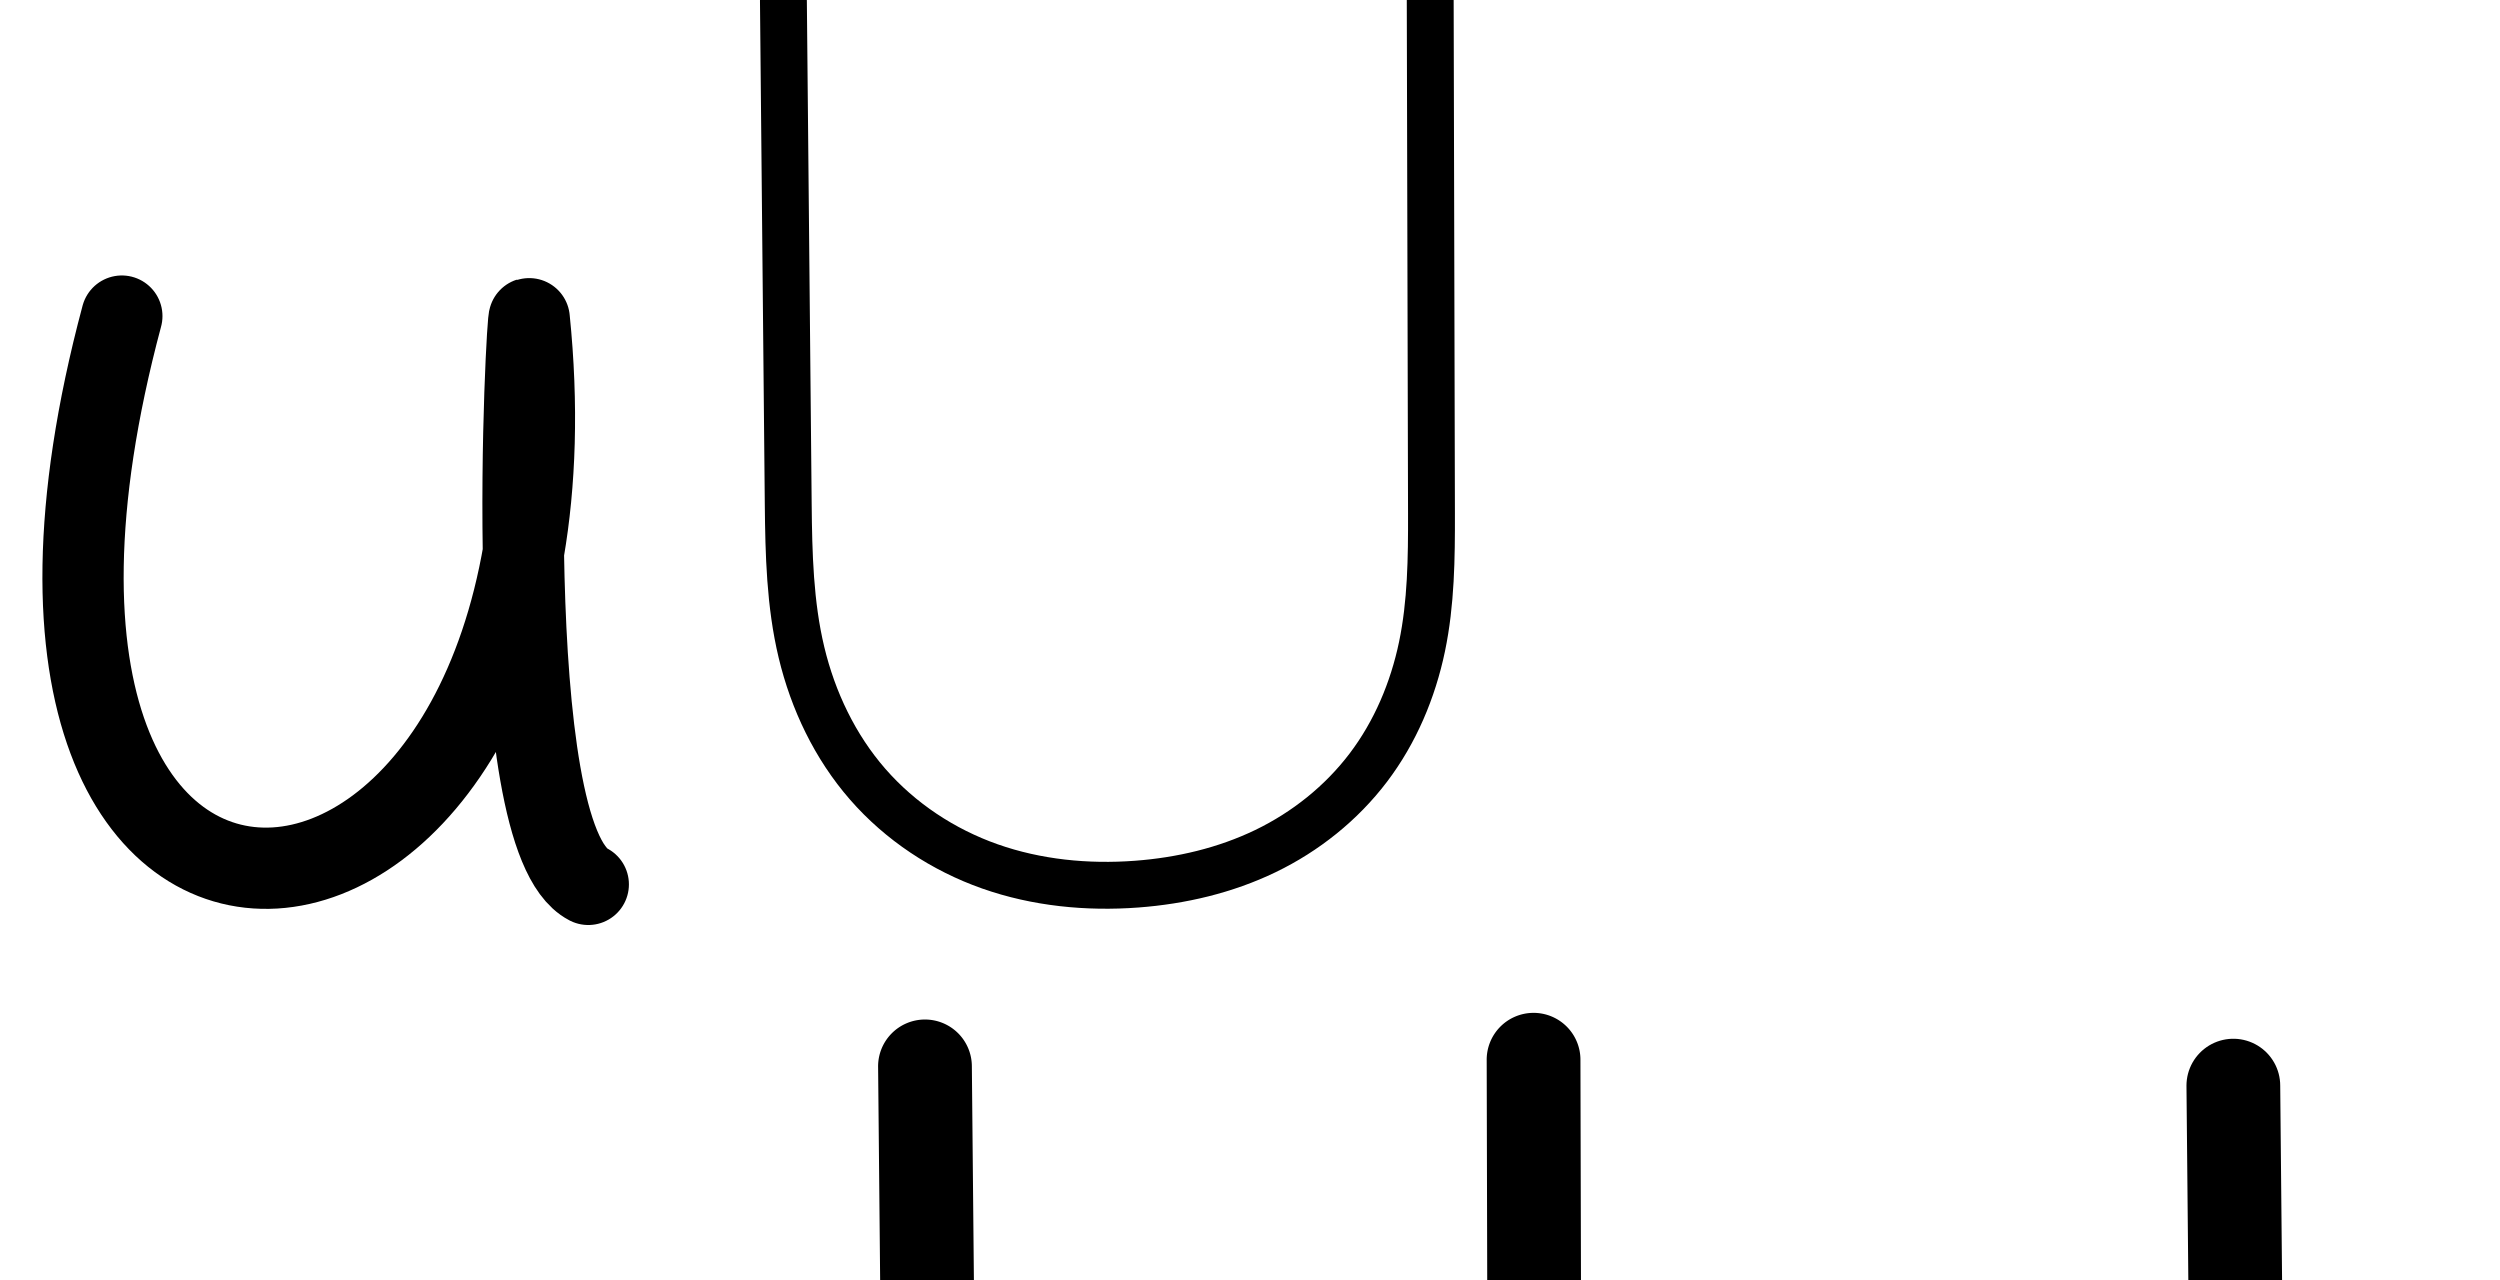 <?xml version="1.0" encoding="UTF-8" standalone="no"?>
<svg
   xmlns:dc="http://purl.org/dc/elements/1.1/"
   xmlns:cc="http://creativecommons.org/ns#"
   xmlns:rdf="http://www.w3.org/1999/02/22-rdf-syntax-ns#"
   xmlns:svg="http://www.w3.org/2000/svg"
   xmlns="http://www.w3.org/2000/svg"
   xmlns:sodipodi="http://sodipodi.sourceforge.net/DTD/sodipodi-0.dtd"
   xmlns:inkscape="http://www.inkscape.org/namespaces/inkscape"
   version="1.1"
   id="svg2992"
   height="2048"
   width="4000"
   inkscape:version="0.91 r13725"
   sodipodi:docname="u.svg">
  <sodipodi:namedview
     pagecolor="#ffffff"
     bordercolor="#666666"
     borderopacity="1"
     objecttolerance="10"
     gridtolerance="10"
     guidetolerance="10"
     inkscape:pageopacity="0"
     inkscape:pageshadow="2"
     inkscape:window-width="1366"
     inkscape:window-height="704"
     id="namedview33"
     showgrid="true"
     showguides="true"
     inkscape:guide-bbox="true"
     inkscape:snap-grids="false"
     inkscape:zoom="0.46244784"
     inkscape:cx="1638.2698"
     inkscape:cy="-1489.8336"
     inkscape:window-x="-4"
     inkscape:window-y="0"
     inkscape:window-maximized="1"
     inkscape:current-layer="layer1-6">
    <inkscape:grid
       type="xygrid"
       id="grid4162" />
    <sodipodi:guide
       orientation="0,1"
       position="400,600"
       id="guide4164"
       inkscape:label=""
       inkscape:color="rgb(0,0,255)" />
    <sodipodi:guide
       orientation="0,1"
       position="1992.355,2082.569"
       id="guide4166" />
  </sodipodi:namedview>
  <defs
     id="defs5498">
    <inkscape:path-effect
       effect="spiro"
       id="path-effect4139"
       is_visible="true" />
    <inkscape:path-effect
       effect="spiro"
       id="path-effect4139-1"
       is_visible="true" />
    <inkscape:path-effect
       effect="spiro"
       id="path-effect4139-9"
       is_visible="true" />
    <inkscape:path-effect
       effect="spiro"
       id="path-effect4139-3"
       is_visible="true" />
  </defs>
  <g
     transform="translate(5944.954,1347.694)"
     id="layer1">
    <g
       id="layer1-6"
       transform="translate(-14814.53,16.043)">
      <path
         inkscape:connector-curvature="0"
         id="path5525-42"
         d="m 9064.53,-857.998 c -329.647,1231.323 765.697,1122.038 651.82,4.22 -2.642,-25.932 -51.498,829.211 94.488,905.064"
         style="fill:none;fill-rule:evenodd;stroke:#000000;stroke-width:130;stroke-linecap:round;stroke-linejoin:round;stroke-miterlimit:4;stroke-dasharray:none;stroke-opacity:1"
         sodipodi:nodetypes="csc" />
      <path
         style="fill:none;fill-rule:evenodd;stroke:#000000;stroke-width:75;stroke-linecap:round;stroke-linejoin:round;stroke-miterlimit:4;stroke-dasharray:none;stroke-opacity:1"
         d="m 10123.037,-1362.558 7.712,805.693 c 0.761,79.455 2.675,159.602 21.172,236.878 18.496,77.276 53.679,151.056 105.897,210.947 52.217,59.892 120.67,105.136 195.614,131.537 74.945,26.401 155.73,34.318 234.965,28.365 71.067,-5.339 141.692,-21.862 205.873,-52.844 64.18,-30.983 121.412,-76.655 164.507,-133.417 43.095,-56.762 71.467,-124.025 86.014,-193.792 14.548,-69.767 15.318,-141.574 15.143,-212.842 l -2.011,-821.215"
         id="path4139"
         inkscape:connector-curvature="0"
         sodipodi:nodetypes="csasc"
         inkscape:path-effect="#path-effect4139"
         inkscape:original-d="m 10123.037,-1362.5576 7.712,805.69279 c 6.137,641.036126 282.714,617.42072 557.648,607.727615 252.532,-8.903336 473.086,39.932424 471.537,-592.894705 l -2.011,-821.2154" />
      <path
         style="color:#000000;font-style:normal;font-variant:normal;font-weight:normal;font-stretch:normal;font-size:medium;line-height:normal;font-family:sans-serif;text-indent:0;text-align:start;text-decoration:none;text-decoration-line:none;text-decoration-style:solid;text-decoration-color:#000000;letter-spacing:normal;word-spacing:normal;text-transform:none;direction:ltr;block-progression:tb;writing-mode:lr-tb;baseline-shift:baseline;text-anchor:start;white-space:normal;clip-rule:nonzero;display:inline;overflow:visible;visibility:visible;opacity:1;isolation:auto;mix-blend-mode:normal;color-interpolation:sRGB;color-interpolation-filters:linearRGB;solid-color:#000000;solid-opacity:1;fill:#000000;fill-opacity:1;fill-rule:evenodd;stroke:none;stroke-width:150;stroke-linecap:round;stroke-linejoin:round;stroke-miterlimit:4;stroke-dasharray:none;stroke-dashoffset:0;stroke-opacity:1;color-rendering:auto;image-rendering:auto;shape-rendering:auto;text-rendering:auto;enable-background:accumulate"
         d="m 11321.969,256.859 a 75.007,75.007 0 0 0 -73.686,76.238 l 1.893,783.568 c 0.16,66.436 -0.974,128.768 -12.664,184.922 -11.67,56.057 -34.346,109.11 -67.221,152.484 -32.921,43.436 -77.529,79.284 -127.658,103.537 -50.399,24.383 -107.704,38.142 -166.754,42.582 -65.805,4.948 -131.55,-1.889 -190.578,-22.738 -58.699,-20.733 -112.364,-56.464 -152.447,-102.518 a 75.007,75.007 0 0 0 0,-0 c -40.043,-46.006 -68.302,-104.507 -83.2,-166.848 -14.933,-62.492 -17.141,-132.211 -17.849,-206.291 l -7.258,-758.945 a 75.007,75.007 0 1 0 -149.992,1.434 l 7.256,758.945 c 0.721,75.521 2.112,156.702 21.951,239.721 a 75.007,75.007 0 0 0 0,0 c 19.876,83.17 57.766,163.619 115.945,230.463 58.136,66.795 133.27,116.383 215.637,145.476 82.039,28.977 168.402,37.147 251.783,30.877 74.766,-5.622 150.431,-23.071 220.832,-57.131 70.668,-34.19 133.738,-84.448 181.875,-147.959 48.183,-63.572 78.849,-137.2 94.529,-212.519 15.66,-75.223 15.974,-148.098 15.811,-215.856 l -1.891,-783.568 a 75.007,75.007 0 0 0 -76.314,-75.875 z"
         id="path4139-6"
         inkscape:connector-curvature="0" />
      <path
         style="fill:none;fill-rule:evenodd;stroke:#000000;stroke-width:150;stroke-linecap:round;stroke-linejoin:round;stroke-miterlimit:4;stroke-dasharray:none;stroke-opacity:1"
         d="m 12442.923,373.27 7.257,758.946 c 0.715,74.8 2.514,150.25 19.901,223.005 17.386,72.755 50.46,142.231 99.571,198.655 49.111,56.425 113.51,99.084 184.043,123.998 70.533,24.913 146.587,32.416 221.18,26.809 66.909,-5.03 133.395,-20.632 193.795,-49.852 60.401,-29.221 114.241,-72.275 154.771,-125.748 40.529,-53.474 67.2,-116.814 80.874,-182.504 13.674,-65.689 14.396,-133.293 14.232,-200.39 l -1.892,-773.568"
         id="path4139-68"
         inkscape:connector-curvature="0"
         sodipodi:nodetypes="csasc"
         inkscape:path-effect="#path-effect4139-9"
         inkscape:original-d="m 12442.923,373.27026 7.257,758.94634 c 5.774,603.843 266.008,581.5978 524.695,572.4671 237.61,-8.3868 445.13,37.6155 443.672,-558.4948 l -1.892,-773.56834" />
      <path
         style="color:#000000;font-style:normal;font-variant:normal;font-weight:normal;font-stretch:normal;font-size:medium;line-height:normal;font-family:sans-serif;text-indent:0;text-align:start;text-decoration:none;text-decoration-line:none;text-decoration-style:solid;text-decoration-color:#000000;letter-spacing:normal;word-spacing:normal;text-transform:none;direction:ltr;block-progression:tb;writing-mode:lr-tb;baseline-shift:baseline;text-anchor:start;white-space:normal;clip-rule:nonzero;display:inline;overflow:visible;visibility:visible;opacity:1;isolation:auto;mix-blend-mode:normal;color-interpolation:sRGB;color-interpolation-filters:linearRGB;solid-color:#000000;solid-opacity:1;fill:#000000;fill-opacity:1;fill-rule:evenodd;stroke:none;stroke-width:75;stroke-linecap:round;stroke-linejoin:round;stroke-miterlimit:4;stroke-dasharray:none;stroke-dashoffset:0;stroke-opacity:1;color-rendering:auto;image-rendering:auto;shape-rendering:auto;text-rendering:auto;enable-background:accumulate"
         d="m 10667.656,1739.791 a 37.504,37.504 0 0 0 -36.842,38.121 l 2.01,821.215 c 0.174,70.935 -0.801,140.103 -14.353,205.096 -13.542,64.944 -39.91,127.058 -79.17,178.769 -39.284,51.742 -91.897,93.818 -150.944,122.322 -59.181,28.569 -125.225,44.176 -192.378,49.221 -74.86,5.624 -150.5,-1.964 -219.696,-26.34 -69.03,-24.317 -132.111,-66.104 -179.809,-120.811 -47.676,-54.682 -80.445,-122.972 -97.693,-195.033 -17.267,-72.137 -19.386,-149.414 -20.142,-228.508 l -7.713,-805.693 a 37.504,37.504 0 1 0 -74.996,0.719 l 7.713,805.691 c 0.764,79.816 2.473,162.835 22.199,245.25 19.745,82.49 57.342,161.76 114.102,226.861 56.738,65.076 130.561,113.777 211.42,142.262 80.694,28.426 166.624,36.672 250.235,30.391 74.979,-5.633 150.185,-23.071 219.365,-56.467 69.313,-33.461 131.166,-82.731 178.072,-144.512 46.93,-61.812 77.305,-134.224 92.858,-208.815 15.543,-74.542 16.107,-148.988 15.931,-220.588 l -2.01,-821.215 a 37.504,37.504 0 0 0 -38.158,-37.938 z"
         id="path4139-4"
         inkscape:connector-curvature="0" />
    </g>
  </g>
</svg>
